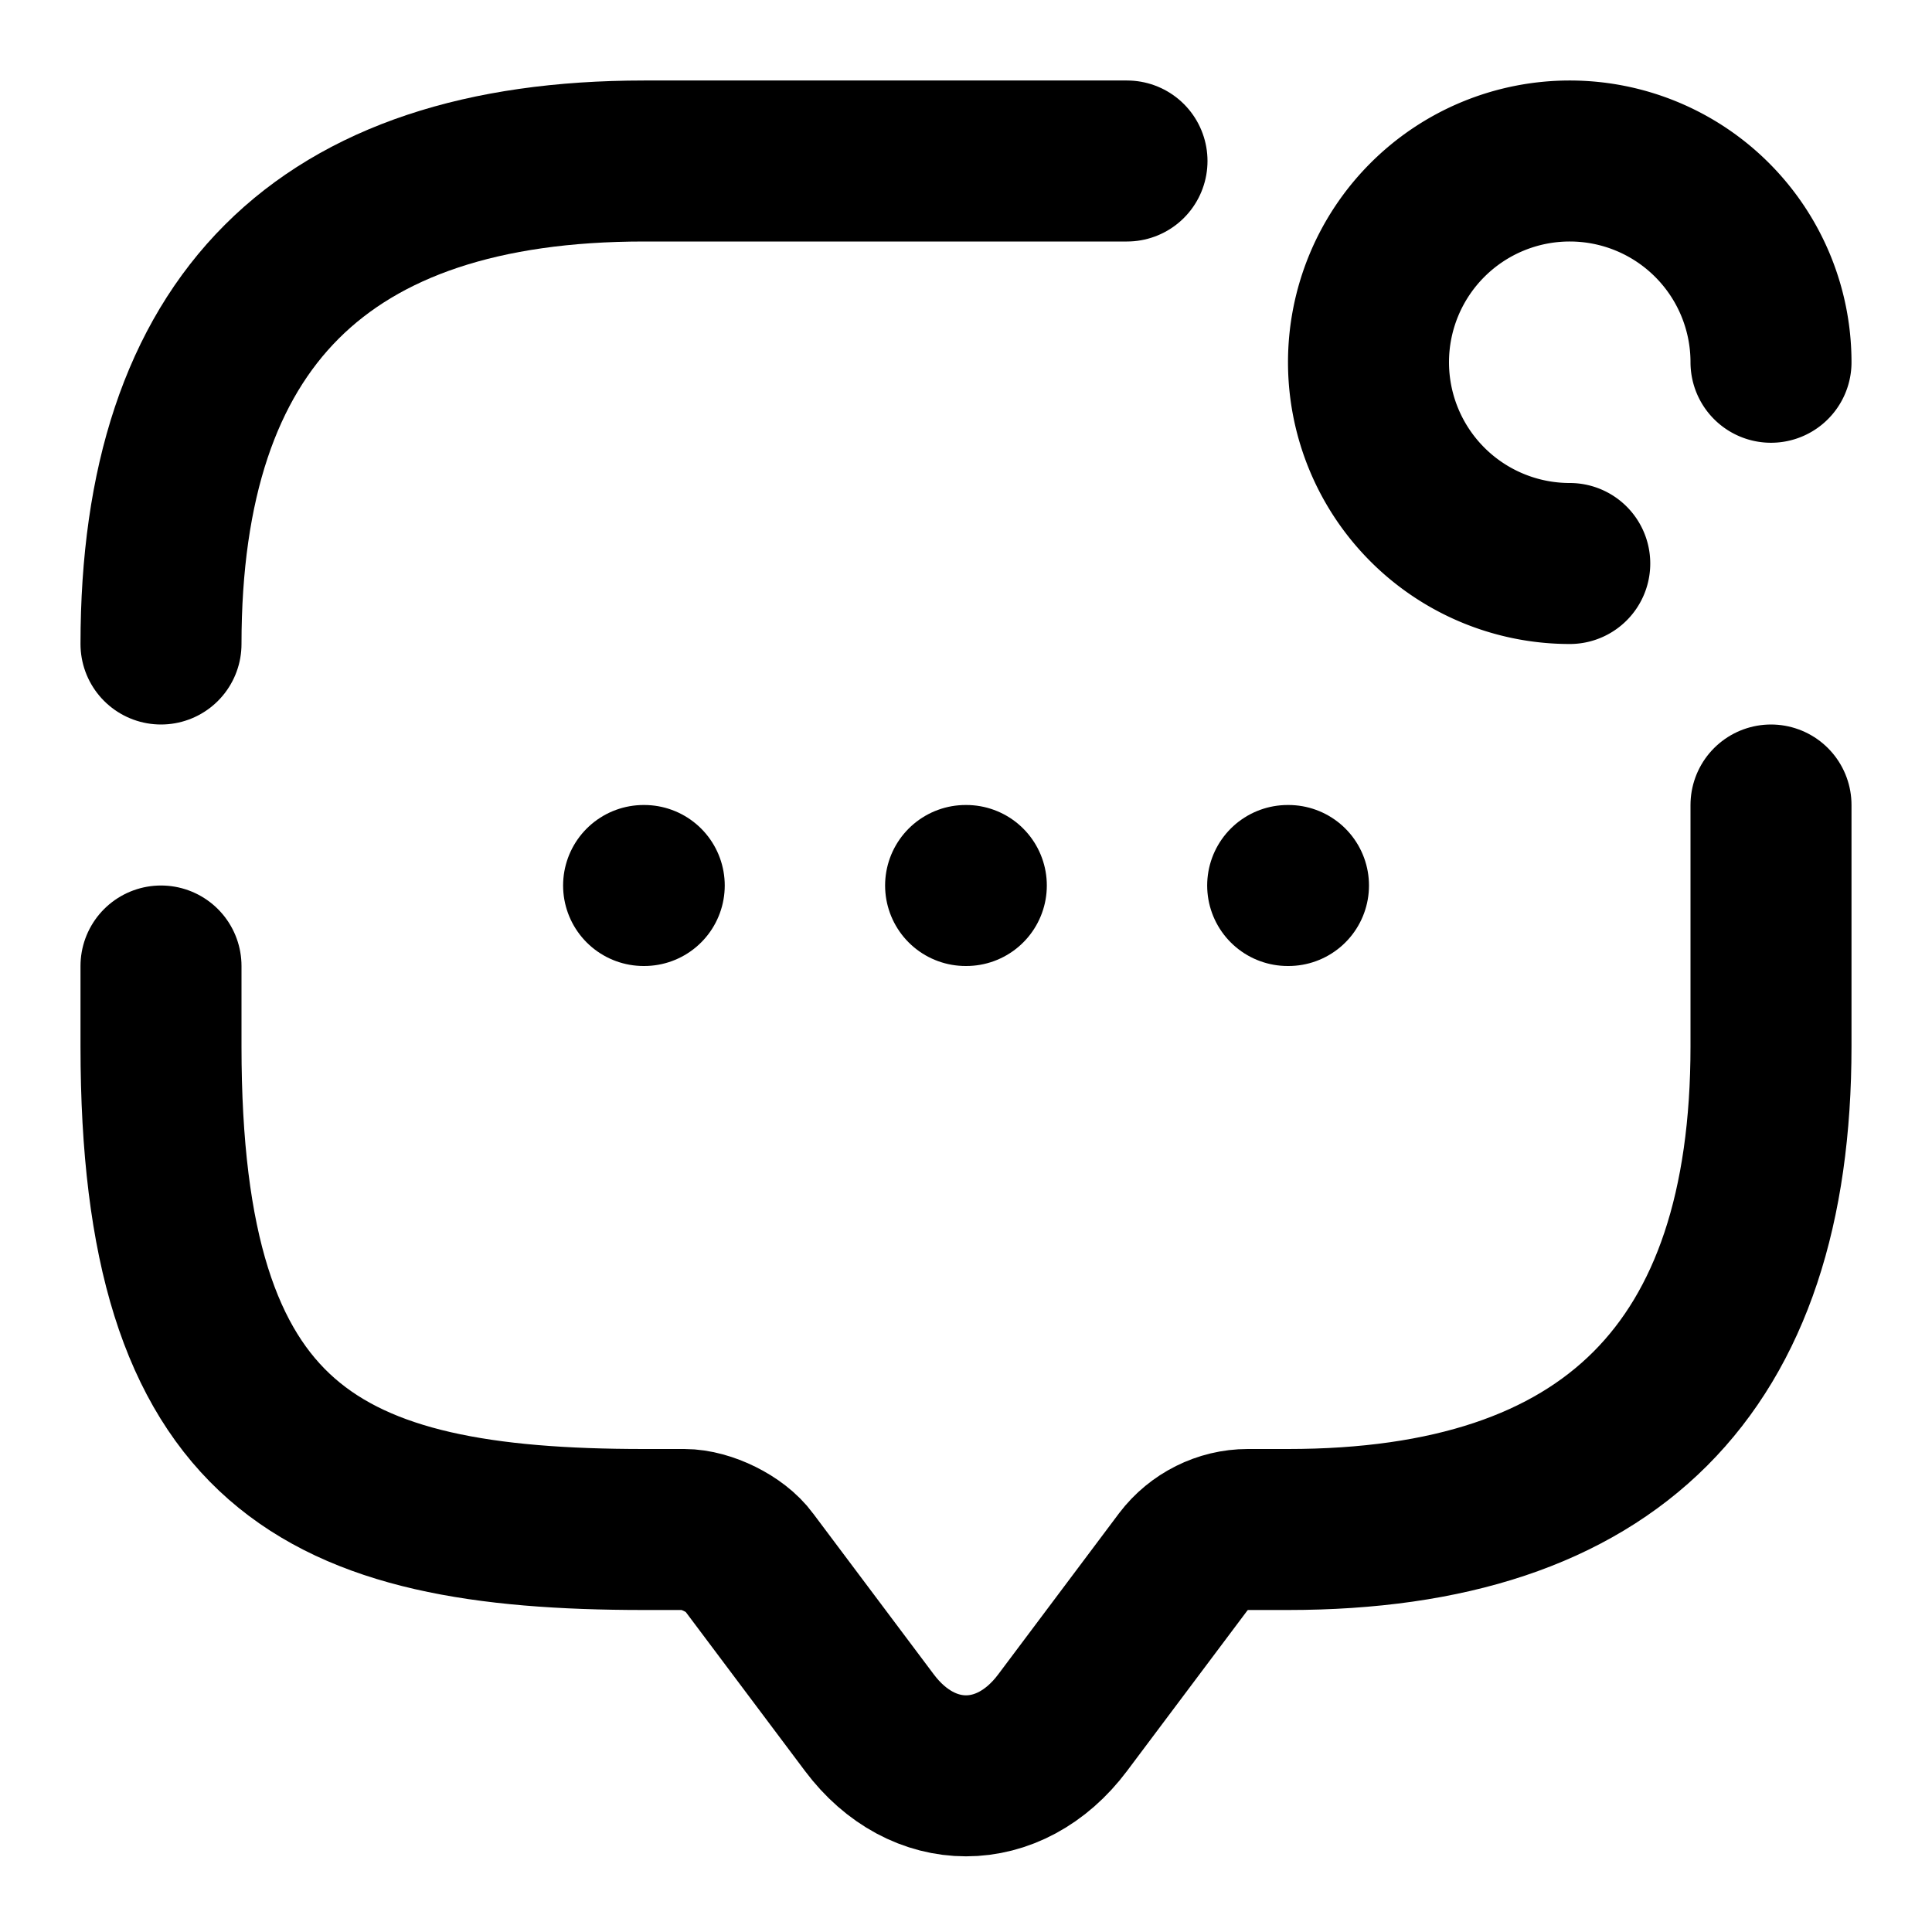 <svg xmlns="http://www.w3.org/2000/svg" width="24" height="24" viewBox="0 0 24 24" fill="none" stroke="currentColor" stroke-width="2" stroke-linecap="round" stroke-linejoin="round" class="feather feather-message-notif"><path d="M2 8c0-4 2-6 6-6h6"></path><path d="M22 10v3c0 4-2 6-6 6h-.5c-.31 0-.61.15-.8.4l-1.5 2c-.66.88-1.74.88-2.4 0l-1.5-2c-.16-.22-.53-.4-.8-.4H8c-4 0-6-1-6-6v-1"></path><path d="M22 4.5a2.5 2.5 0 0 0-5 0A2.5 2.5 0 0 0 19.5 7"></path><path d="M15.996 11h.01"></path><path d="M11.995 11h.009"></path><path d="M7.995 11h.008"></path></svg>